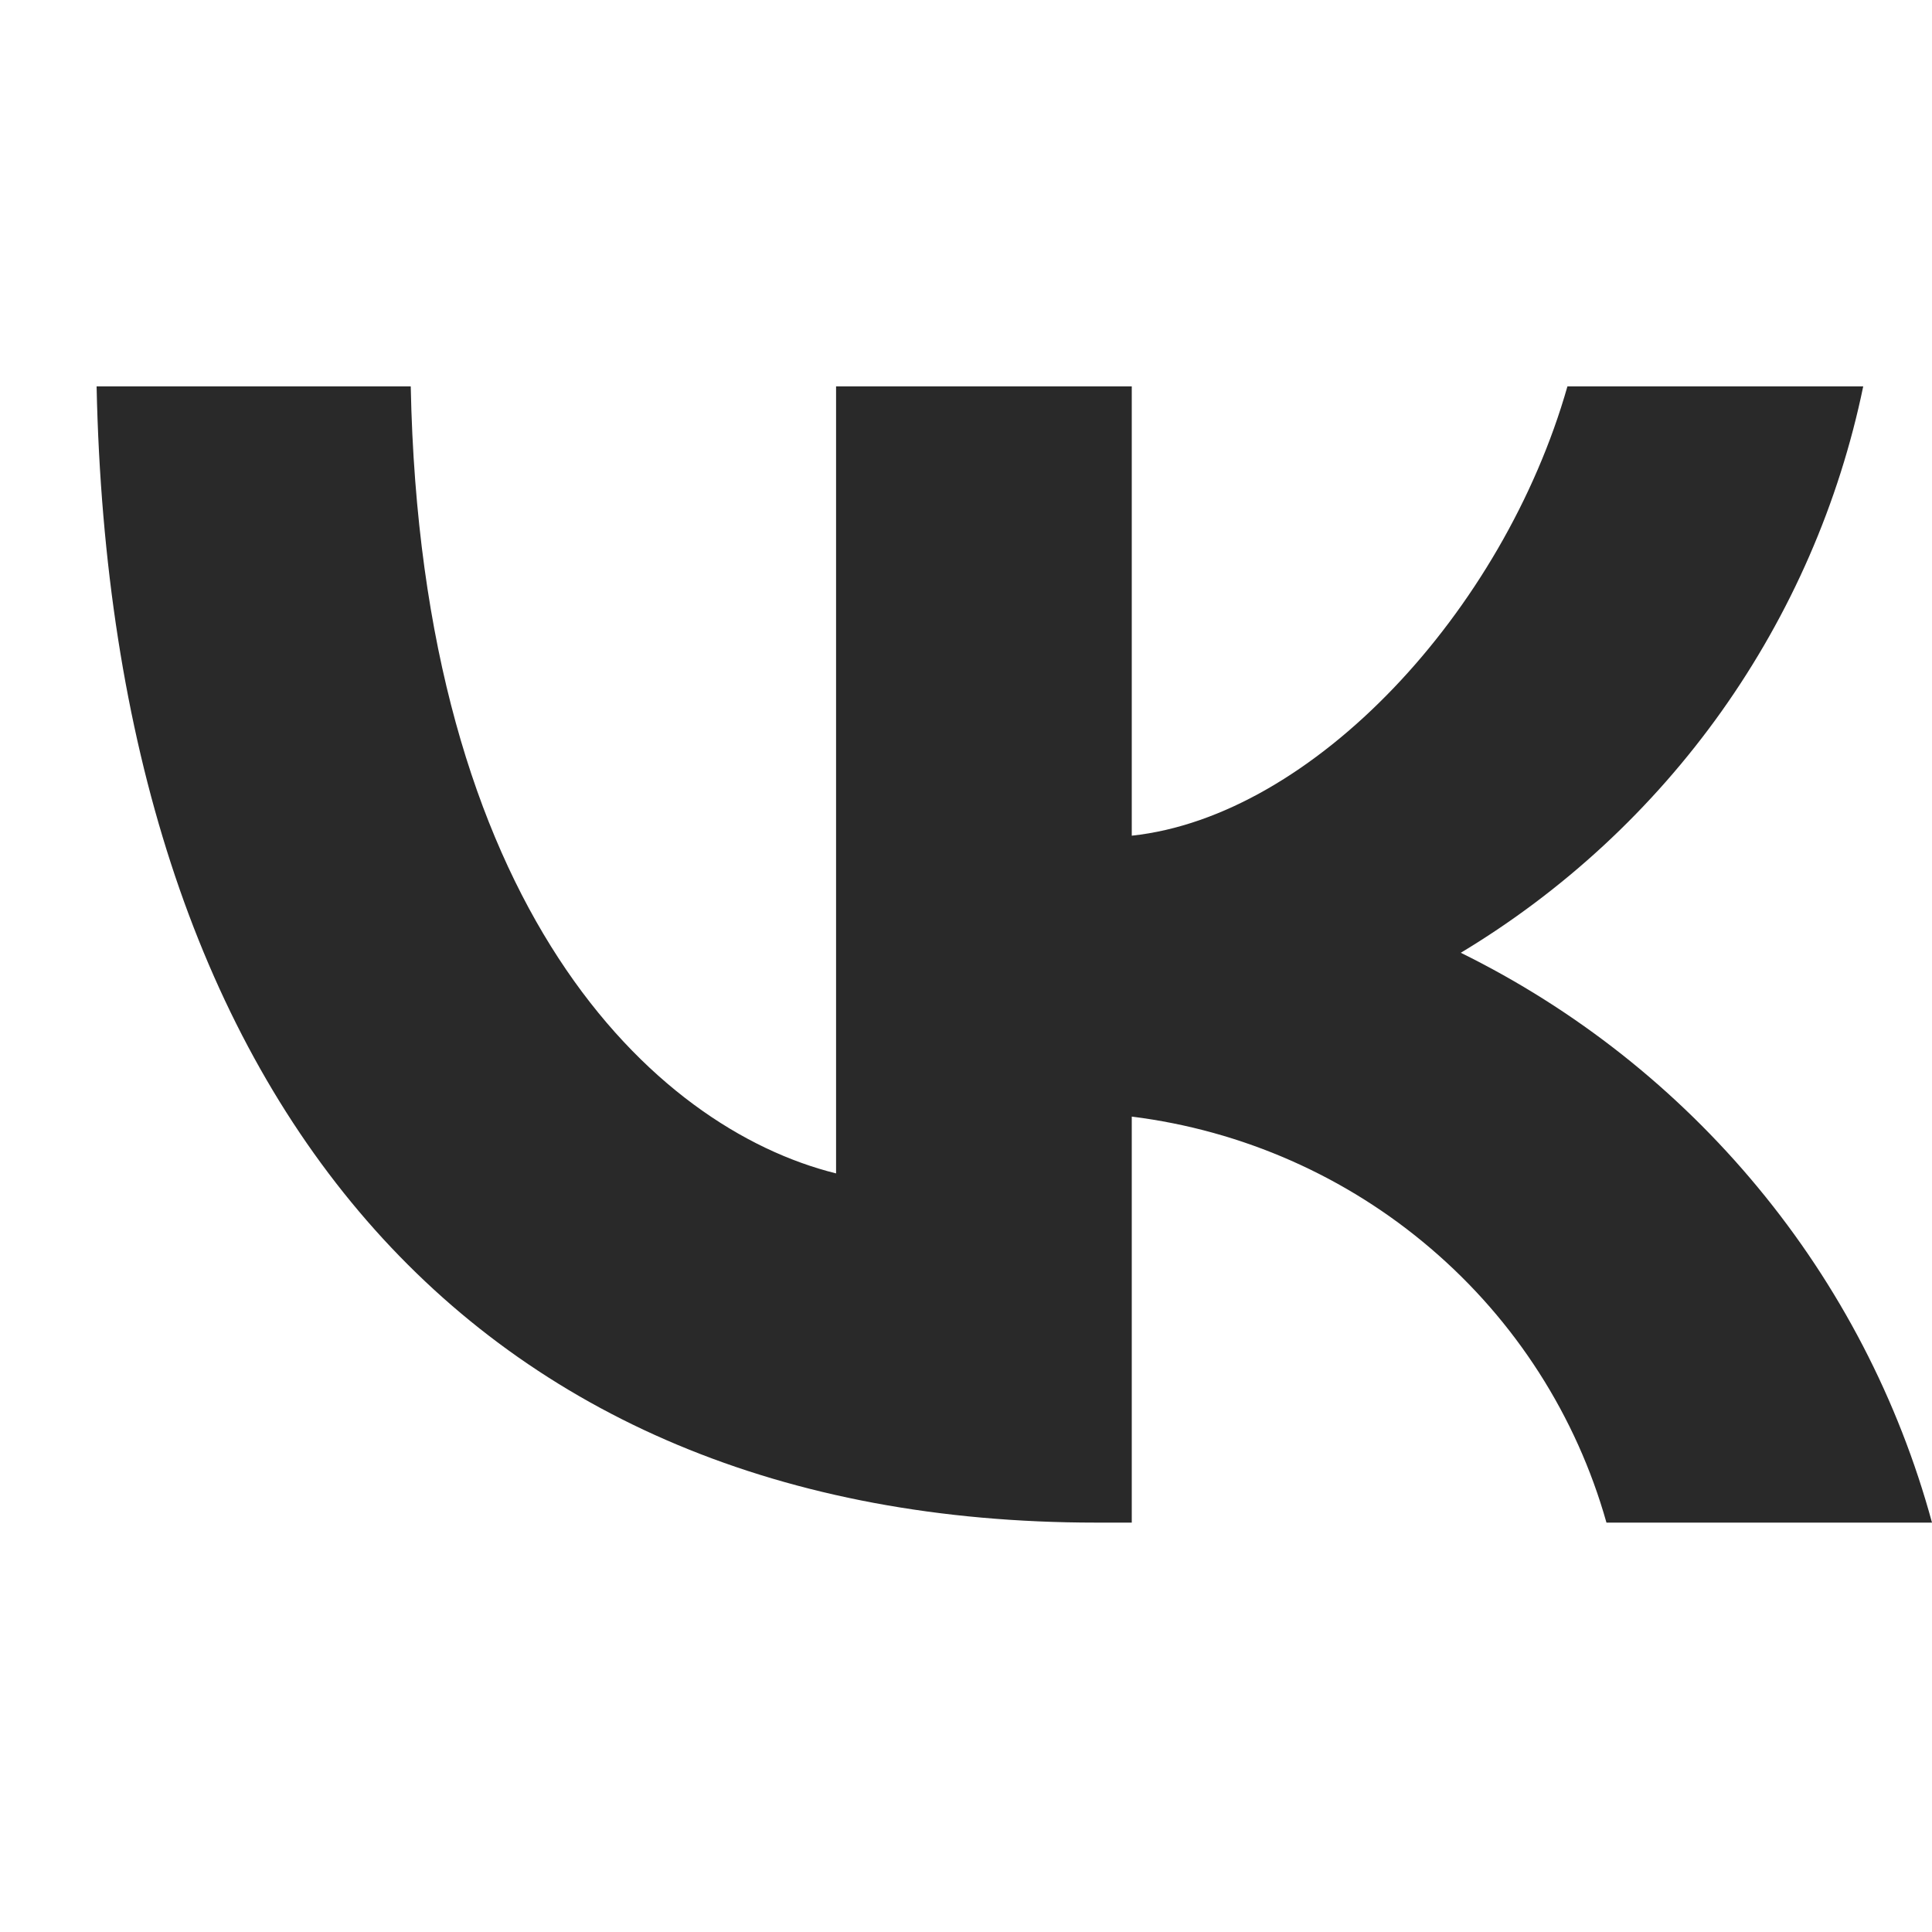 <svg width="20" height="20" viewBox="0 0 20 20" fill="none" xmlns="http://www.w3.org/2000/svg">
<g id="Frame">
<path id="Vector" d="M11.348 15.762C4.857 15.762 1.154 11.347 1 4H4.252C4.359 9.392 6.756 11.676 8.655 12.147V4H11.716V8.651C13.591 8.45 15.562 6.331 16.226 4H19.288C19.038 5.209 18.538 6.354 17.822 7.363C17.105 8.372 16.186 9.223 15.122 9.863C16.31 10.448 17.358 11.277 18.199 12.294C19.04 13.31 19.654 14.492 20 15.762H16.63C16.319 14.659 15.687 13.672 14.812 12.925C13.938 12.177 12.861 11.702 11.716 11.559V15.762H11.348Z" fill="#292929"/>
</g>
</svg>
